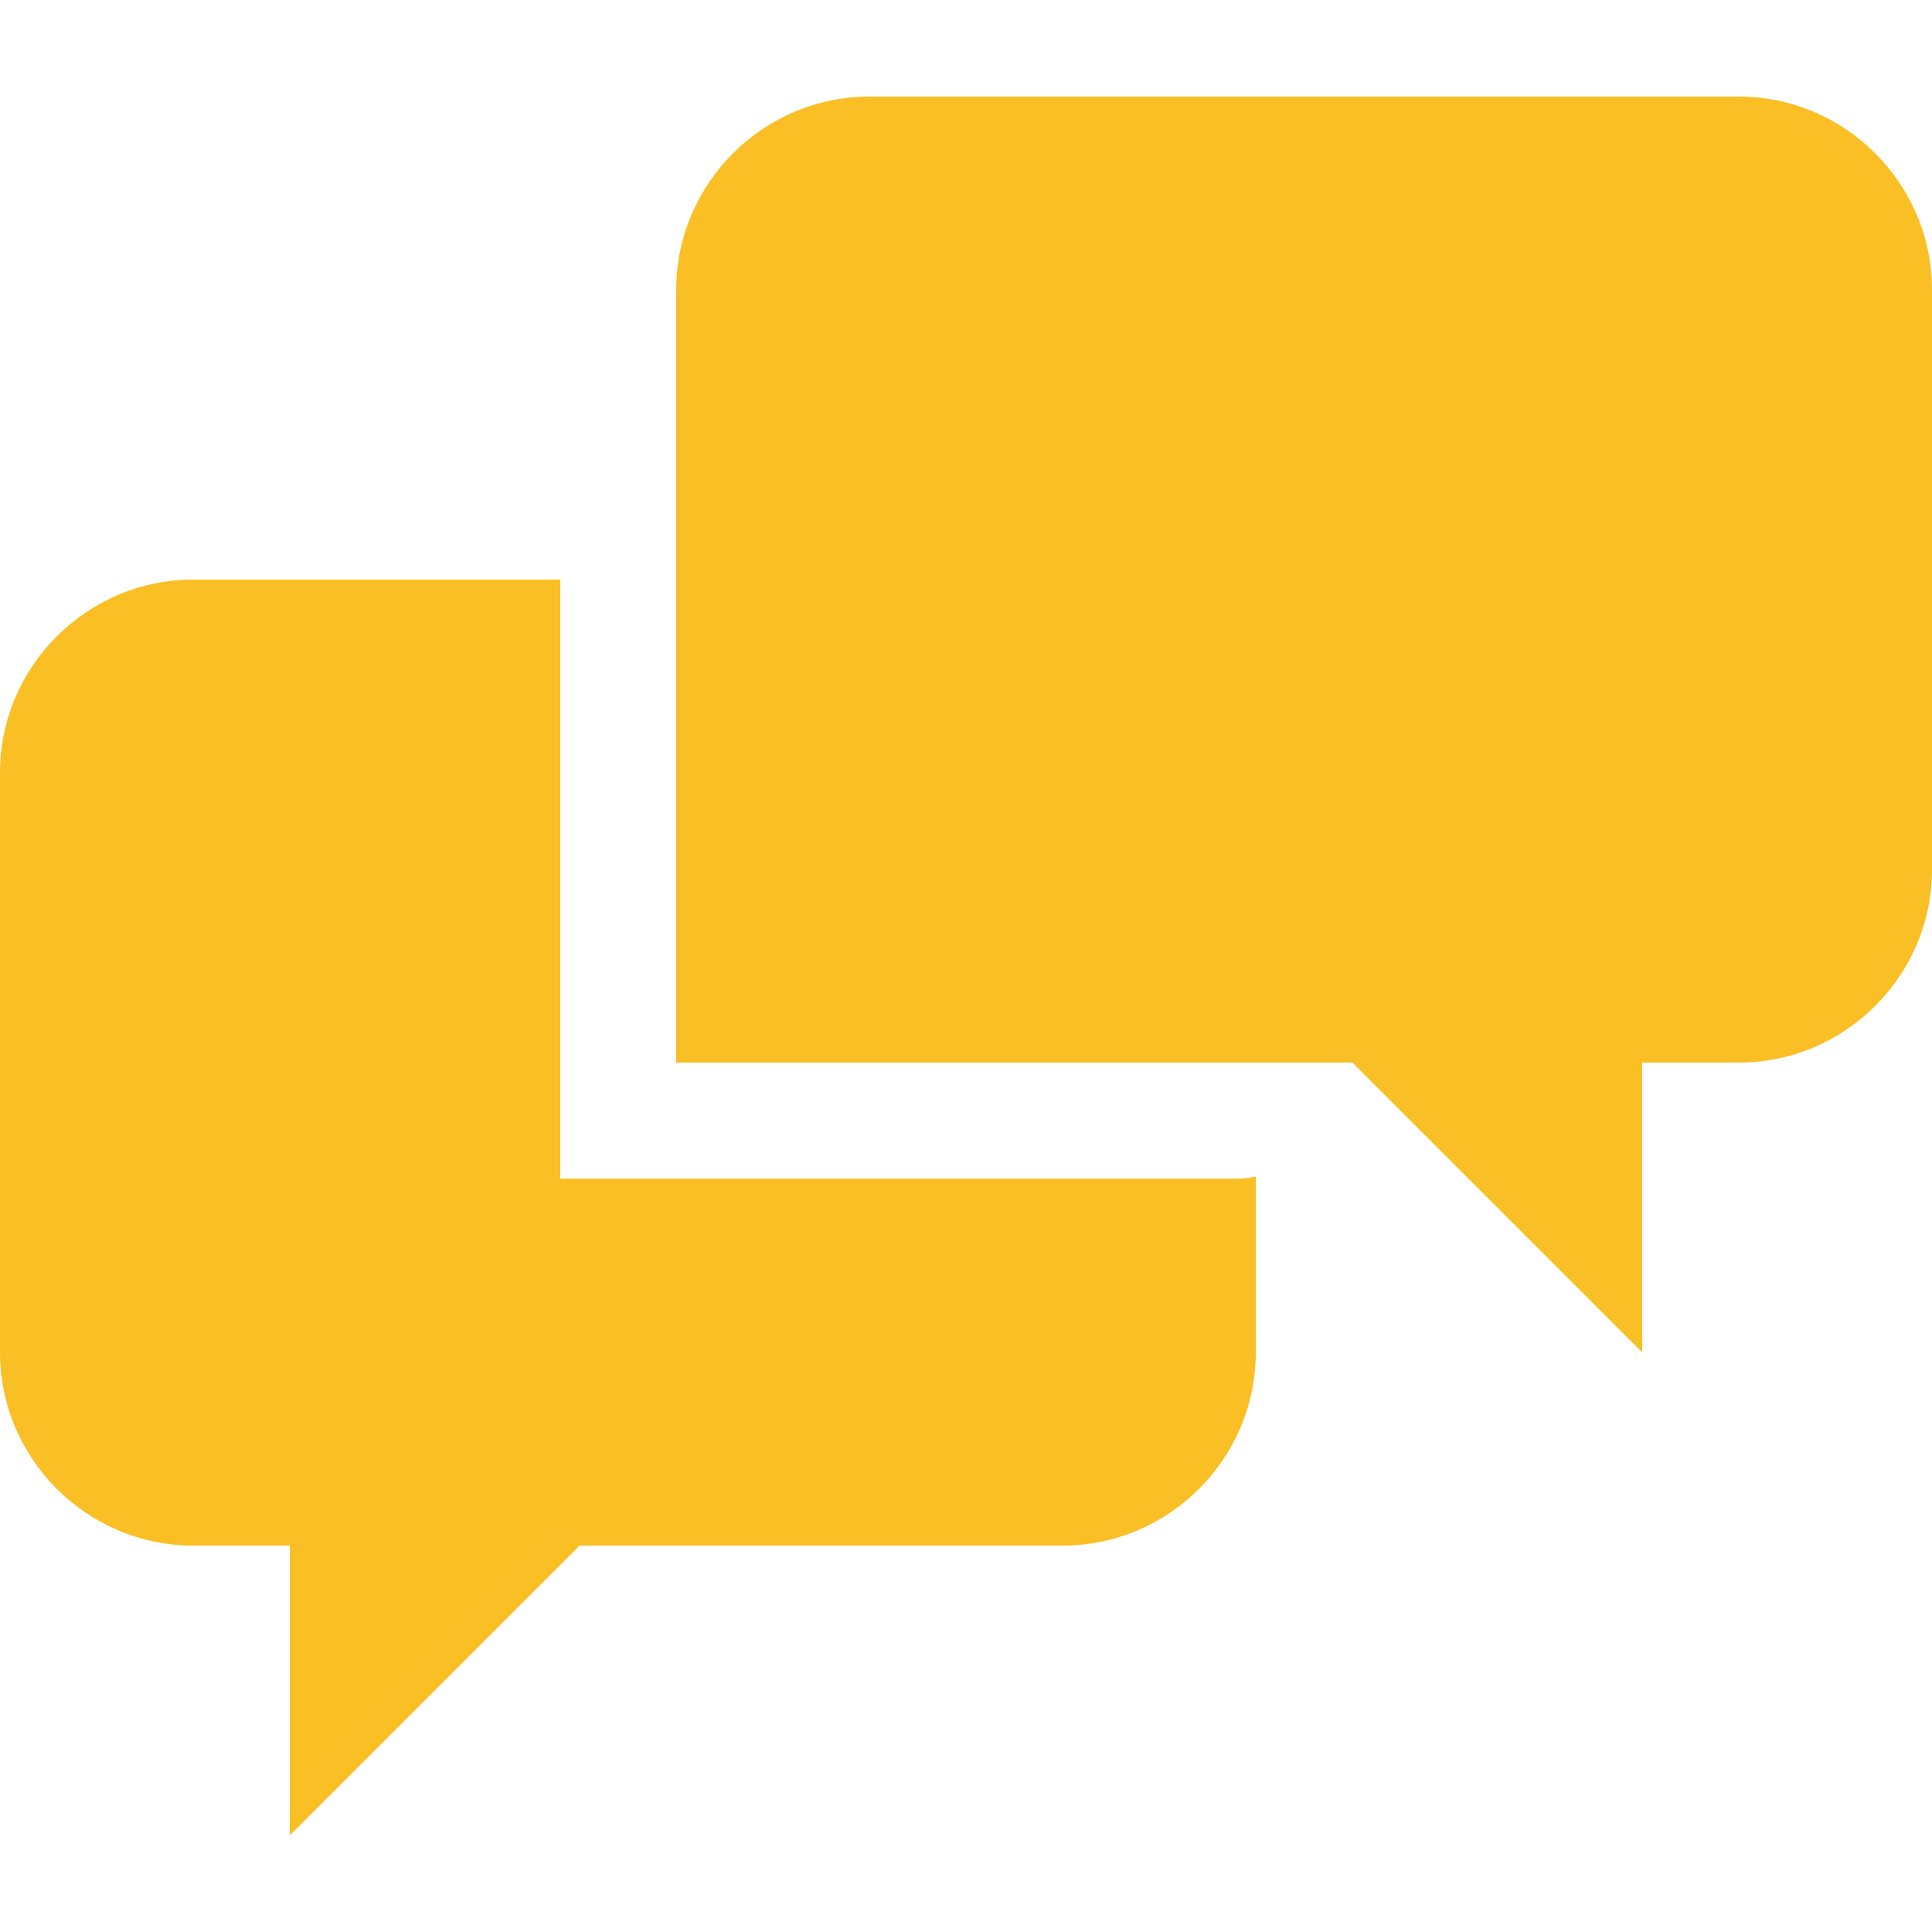 <svg width="18" height="18" viewBox="0 0 18 18" fill="none" xmlns="http://www.w3.org/2000/svg">
<g clip-path="url(#clip0)">
<path d="M5.22 10.98V5.4H1.8C0.81 5.4 0 6.21 0 7.2V12.6C0 13.59 0.81 14.4 1.8 14.4H2.7V17.1L5.4 14.4H9.9C10.89 14.4 11.7 13.59 11.7 12.6V10.962C11.641 10.975 11.581 10.981 11.52 10.981H5.22V10.98ZM16.2 0.9H8.1C7.11 0.9 6.3 1.71 6.3 2.7V9.9H12.6L15.3 12.6V9.9H16.2C17.19 9.9 18 9.091 18 8.1V2.7C18 1.71 17.19 0.9 16.2 0.9Z" fill="#FABF24"/>
</g>
<defs>
<clipPath id="clip0">
<rect width="18" height="18" fill="white"/>
</clipPath>
</defs>
</svg>

